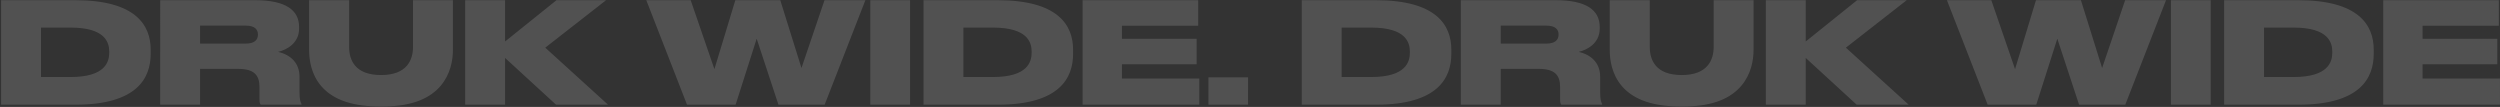 <svg width="2221" height="95" fill="none" xmlns="http://www.w3.org/2000/svg"><rect width="100%" height="100%" fill="#333333" stroke="none"/><path opacity=".15" d="M.988 93h65.998c55.269 0 66.871-24.079 66.871-45.163v-3.743C133.857 22.261 120.383.18 66.862.18H.988V93zM36.42 24.507h26.325c30.94 0 34.308 13.35 34.308 21.459v.748c0 8.11-3.368 21.708-34.308 21.708H36.42V24.507zm141.33-1.747h40.672c7.985 0 10.729 3.494 10.729 7.86v.125c0 4.491-2.869 7.985-10.729 7.985H177.75V22.76zm0 38.426h33.935c13.973 0 18.839 5.49 18.839 16.094v10.854c0 2.62.249 3.868 1.123 4.866h36.18v-.624c-.873-1.622-1.747-3.992-1.747-10.48V68.173c0-11.977-7.61-19.463-19.088-22.083 6.987-1.622 18.714-7.236 18.714-20.71v-1.372c0-15.096-11.977-23.83-39.05-23.83h-84.337V93h35.431V61.186zm96.859-16.718c0 17.966 7.61 50.03 61.631 50.03h4.99c52.524 0 61.133-32.064 61.133-50.03V.178H366.93v41.546c0 11.353-5.24 24.952-28.321 24.952-23.454 0-28.445-13.6-28.445-24.952V.179h-35.556v44.29zM448.712 93V51.455L494 93h46.161l-55.768-50.652L538.414.178h-44.04l-45.662 36.68V.178H413.28V93h35.432zm204.806 0l18.714-58.637L691.57 93h41.046L768.796.179h-36.305l-20.46 60.259L693.192.178h-39.923L634.68 61.437 613.595.179h-39.424L610.352 93h43.166zM808.489.179h-35.307V93h35.307V.179zM820.454 93h65.998c55.269 0 66.871-24.079 66.871-45.163v-3.743c0-21.833-13.474-43.915-66.995-43.915h-65.874V93zm35.432-68.493h26.324c30.941 0 34.309 13.35 34.309 21.459v.748c0 8.11-3.368 21.708-34.309 21.708h-26.324V24.507zM961.784.179V93h103.676V69.795h-68.744V57.069h66.374V34.488h-66.374V22.885h67.744V.18H961.784zm146.976 68.493h-35.18V93h35.18V68.672zM1156.48 93h65.99c55.27 0 66.88-24.079 66.88-45.163v-3.743c0-21.833-13.48-43.915-67-43.915h-65.87V93zm35.43-68.493h26.32c30.94 0 34.31 13.35 34.31 21.459v.748c0 8.11-3.37 21.708-34.31 21.708h-26.32V24.507zm141.33-1.747h40.67c7.98 0 10.73 3.494 10.73 7.86v.125c0 4.491-2.87 7.985-10.73 7.985h-40.67V22.76zm0 38.426h33.93c13.98 0 18.84 5.49 18.84 16.094v10.854c0 2.62.25 3.868 1.12 4.866h36.18v-.624c-.87-1.622-1.74-3.992-1.74-10.48V68.173c0-11.977-7.61-19.463-19.09-22.083 6.99-1.622 18.71-7.236 18.71-20.71v-1.372c0-15.096-11.97-23.83-39.05-23.83h-84.33V93h35.43V61.186zm96.86-16.718c0 17.966 7.61 50.03 61.63 50.03h4.99c52.52 0 61.13-32.064 61.13-50.03V.178h-35.43v41.546c0 11.353-5.24 24.952-28.32 24.952-23.46 0-28.45-13.6-28.45-24.952V.179h-35.55v44.29zM1604.2 93V51.455L1649.49 93h46.16l-55.77-50.652L1693.9.178h-44.04l-45.66 36.68V.178h-35.43V93h35.43zm204.81 0l18.71-58.637L1847.06 93h41.04L1924.28.179h-36.3l-20.46 60.259-18.84-60.26h-39.92l-18.59 61.258L1769.08.179h-39.42L1765.84 93h43.17zM1963.98.179h-35.31V93h35.31V.179zM1975.94 93h66c55.27 0 66.87-24.079 66.87-45.163v-3.743c0-21.833-13.47-43.915-66.99-43.915h-65.88V93zm35.43-68.493h26.33c30.94 0 34.31 13.35 34.31 21.459v.748c0 8.11-3.37 21.708-34.31 21.708h-26.33V24.507zM2117.27.179V93h103.68V69.795h-68.75V57.069h66.38V34.488h-66.38V22.885h67.75V.18h-102.68z" fill="#fff"/></svg>